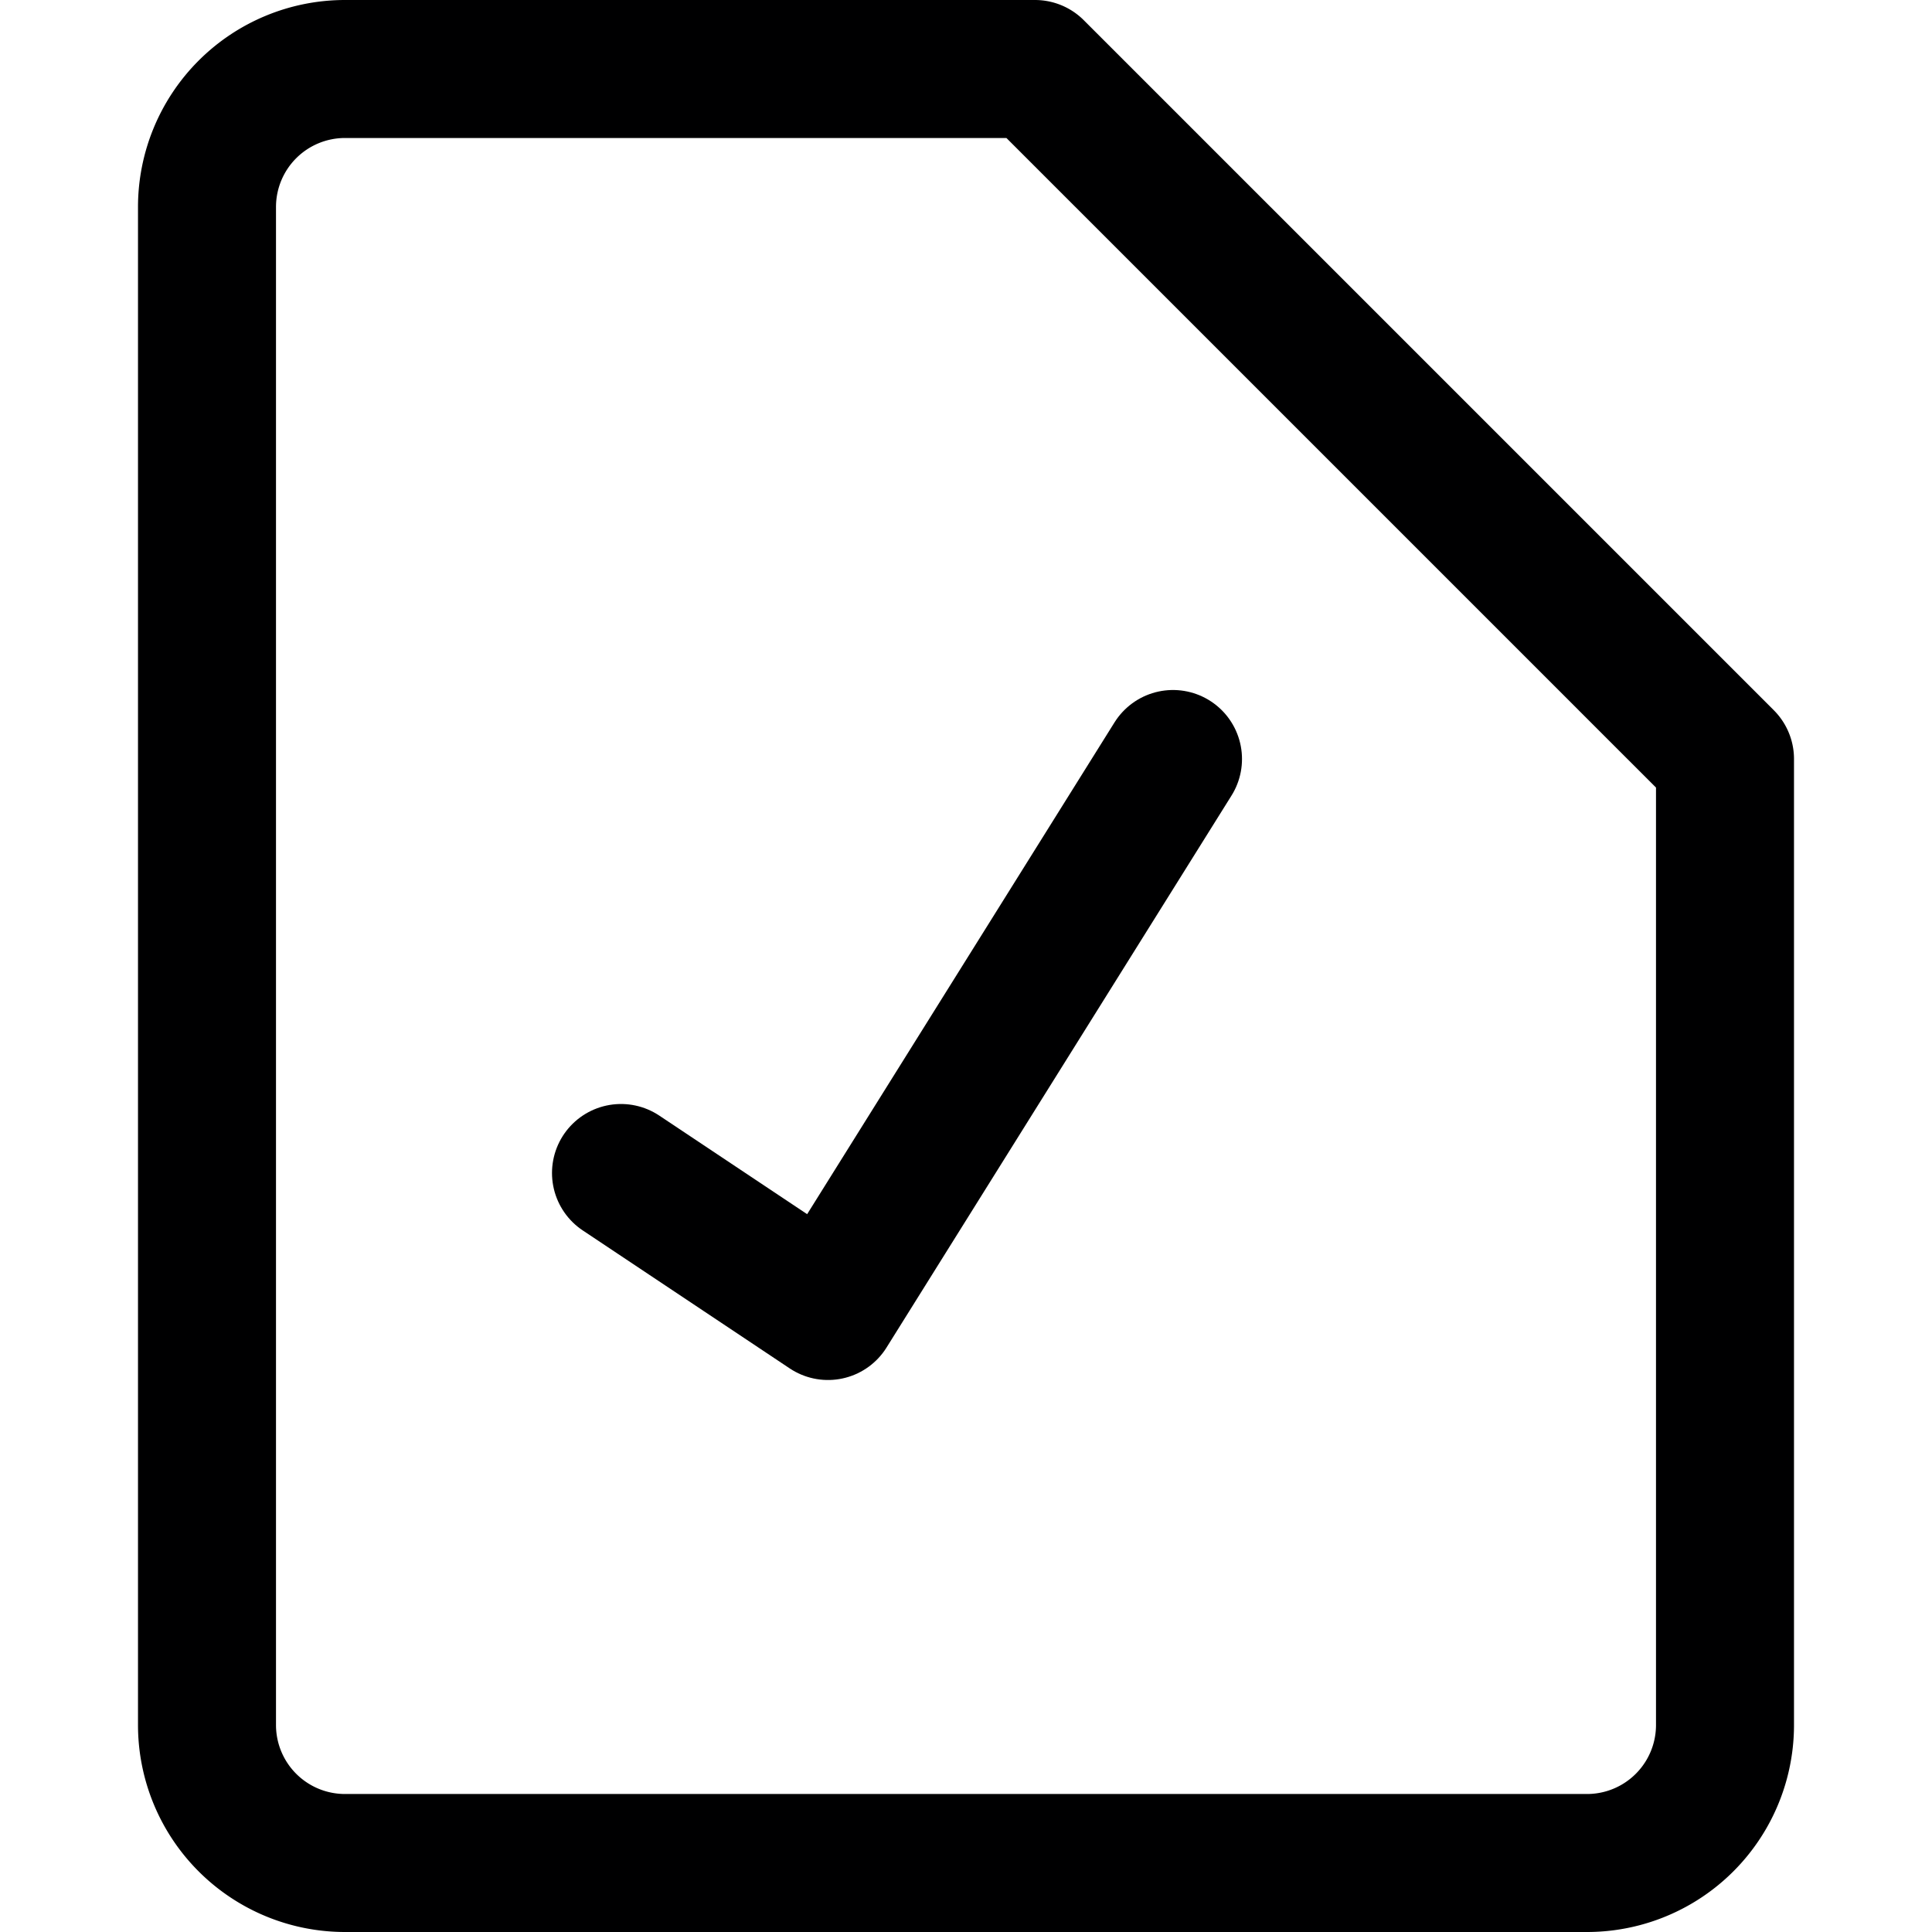 <svg xmlns="http://www.w3.org/2000/svg" viewBox="0 0 14 14">
  <g>
    <path d="M12.5,12.5a1,1,0,0,1-1,1h-9a1,1,0,0,1-1-1V1.5a1,1,0,0,1,1-1h5l5,5Z" style="fill: none;stroke: #000001;stroke-linecap: round;stroke-linejoin: round"/>
    <polyline points="4.5 8.5 6 9.5 8.5 5.5" style="fill: none;stroke: #000001;stroke-linecap: round;stroke-linejoin: round"/>
  </g>
</svg>
